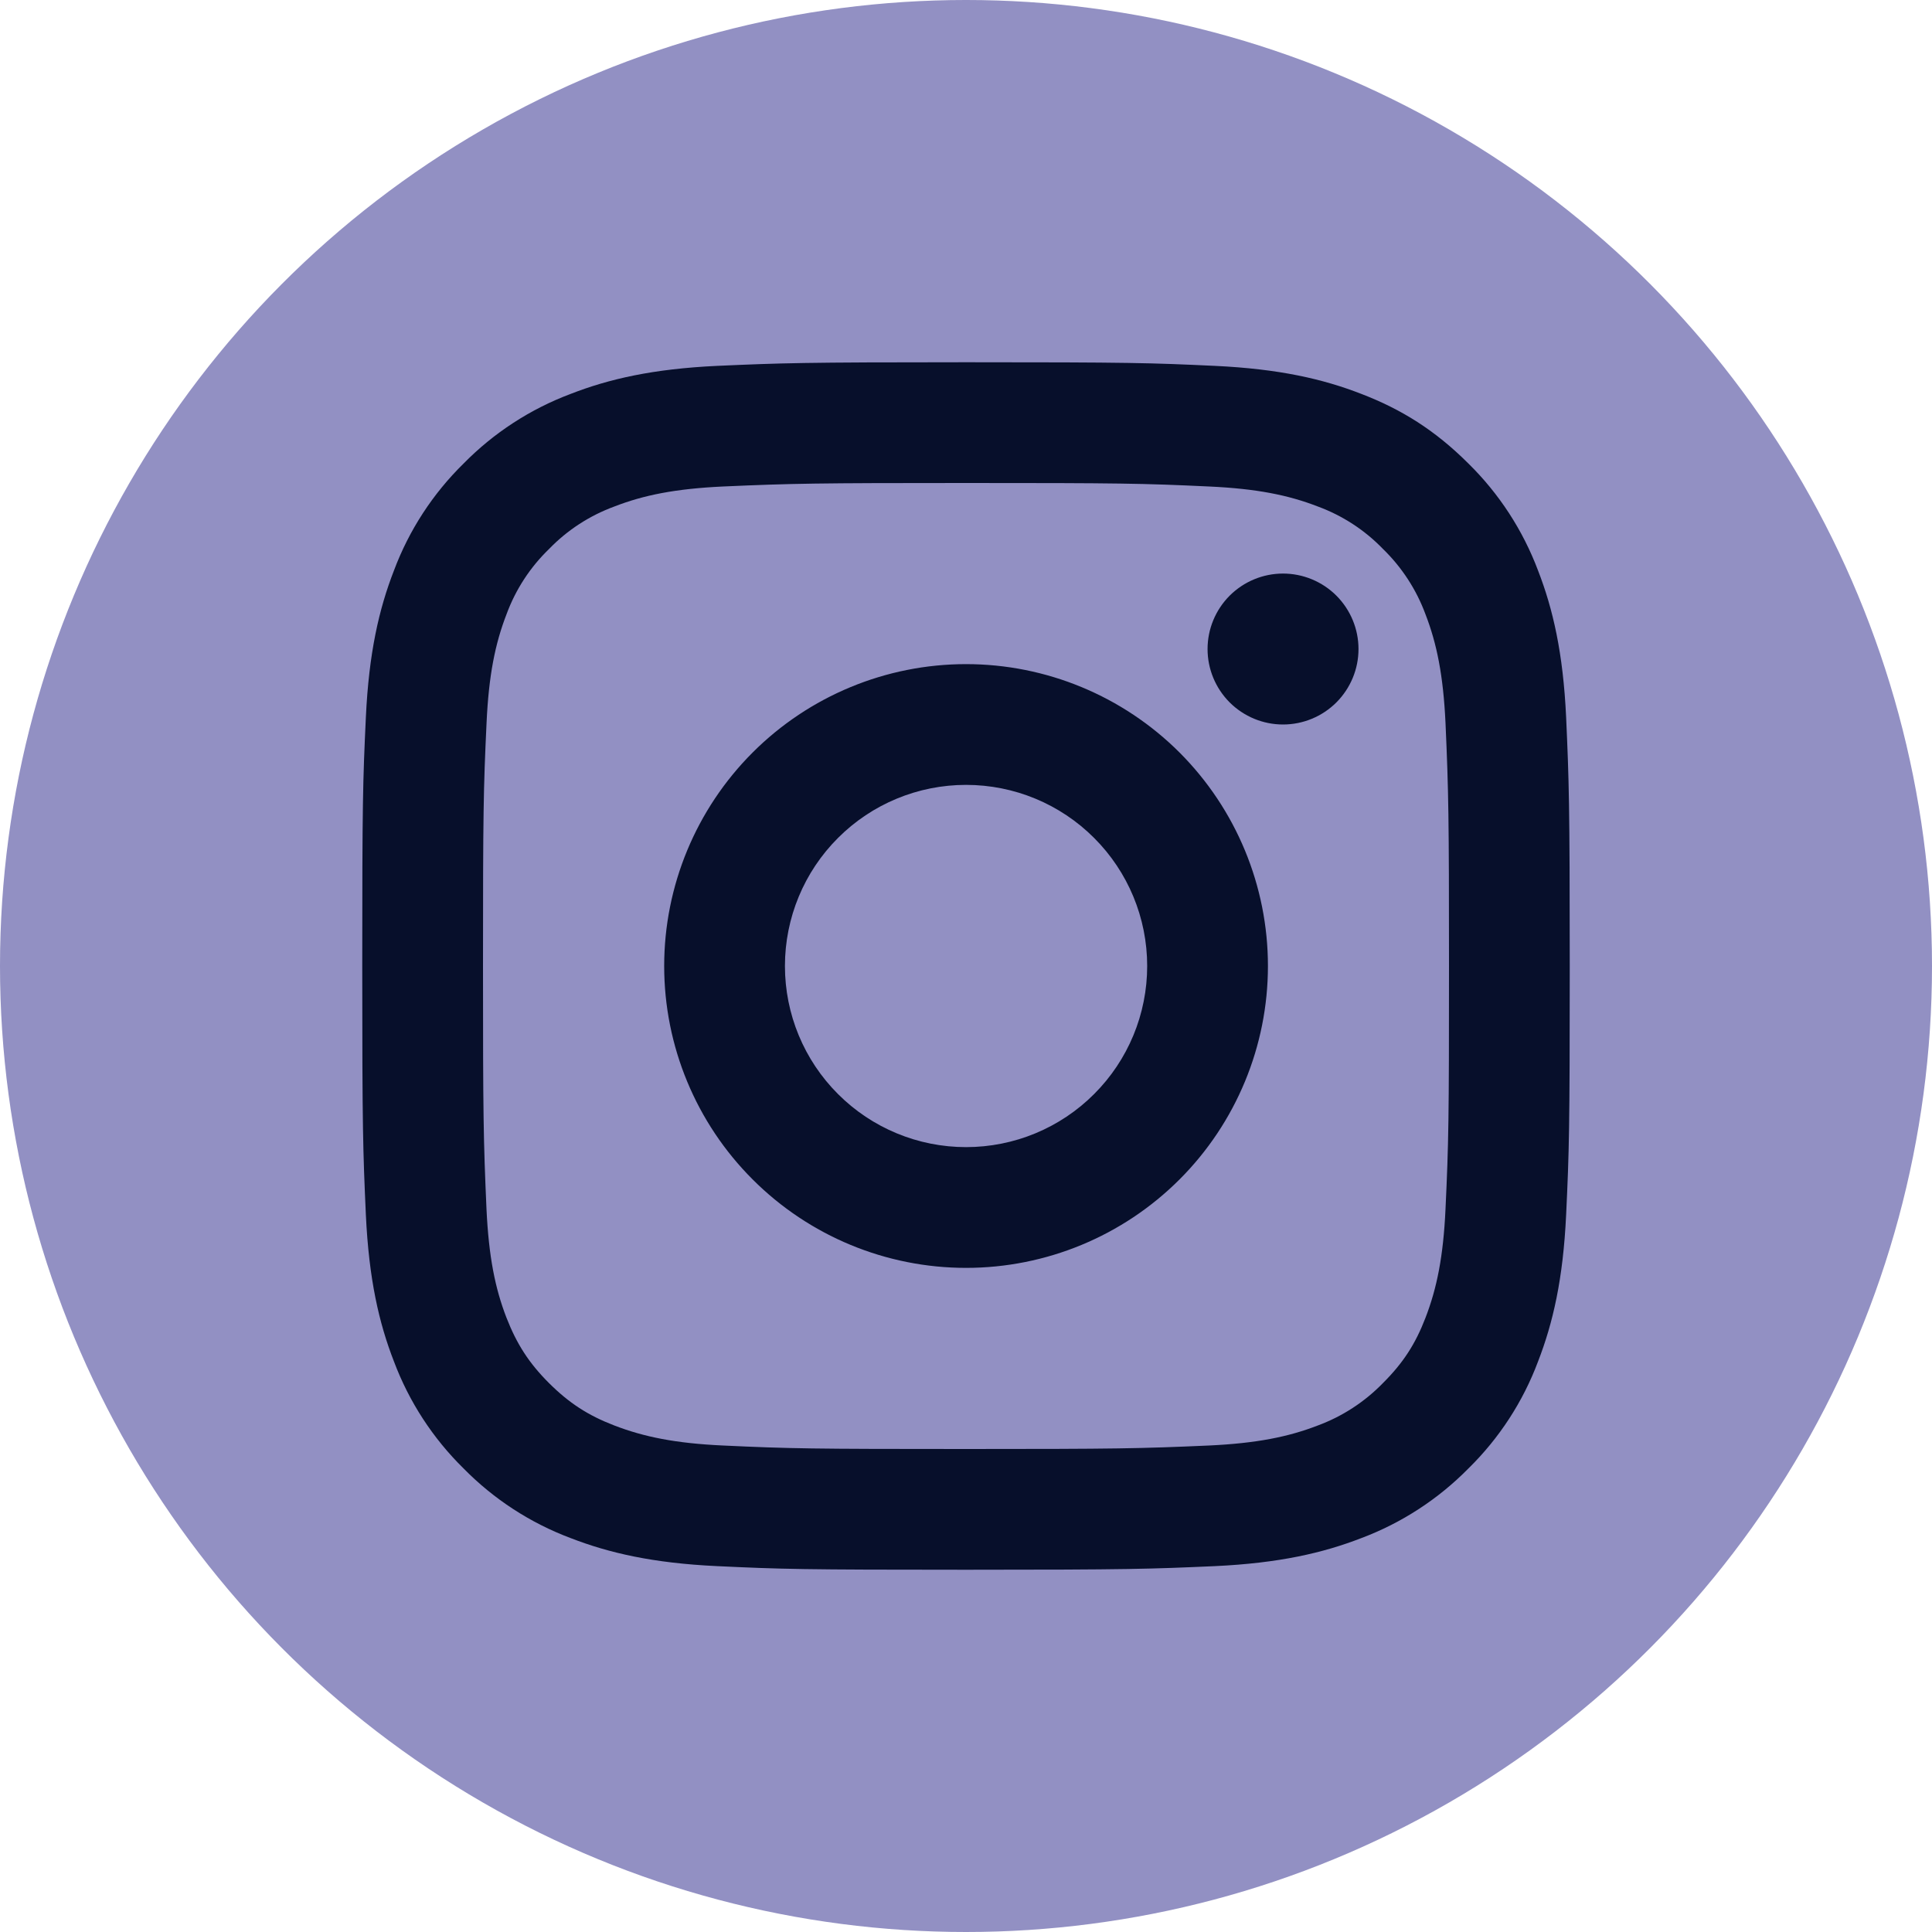 <svg width="32" height="32" viewBox="0 0 32 32" fill="none" xmlns="http://www.w3.org/2000/svg">
<circle cx="16" cy="16" r="16" fill="#9290C3"/>
<path d="M16.001 13C15.205 13 14.442 13.316 13.88 13.879C13.317 14.441 13.001 15.204 13.001 16C13.001 16.796 13.317 17.559 13.88 18.121C14.442 18.684 15.205 19 16.001 19C16.797 19 17.56 18.684 18.122 18.121C18.685 17.559 19.001 16.796 19.001 16C19.001 15.204 18.685 14.441 18.122 13.879C17.56 13.316 16.797 13 16.001 13ZM16.001 11C17.327 11 18.599 11.527 19.537 12.464C20.474 13.402 21.001 14.674 21.001 16C21.001 17.326 20.474 18.598 19.537 19.535C18.599 20.473 17.327 21 16.001 21C14.675 21 13.403 20.473 12.466 19.535C11.528 18.598 11.001 17.326 11.001 16C11.001 14.674 11.528 13.402 12.466 12.464C13.403 11.527 14.675 11 16.001 11ZM22.501 10.75C22.501 11.082 22.369 11.399 22.135 11.634C21.901 11.868 21.582 12 21.251 12C20.919 12 20.602 11.868 20.367 11.634C20.133 11.399 20.001 11.082 20.001 10.75C20.001 10.418 20.133 10.101 20.367 9.866C20.602 9.632 20.919 9.5 21.251 9.5C21.582 9.5 21.901 9.632 22.135 9.866C22.369 10.101 22.501 10.418 22.501 10.75ZM16.001 8C13.527 8 13.123 8.007 11.972 8.058C11.188 8.095 10.662 8.2 10.174 8.39C9.766 8.54 9.396 8.78 9.094 9.093C8.781 9.395 8.54 9.765 8.39 10.173C8.2 10.663 8.095 11.188 8.059 11.971C8.007 13.075 8 13.461 8 16C8 18.475 8.007 18.878 8.058 20.029C8.095 20.812 8.2 21.339 8.389 21.826C8.559 22.261 8.759 22.574 9.091 22.906C9.428 23.242 9.741 23.443 10.171 23.609C10.665 23.8 11.191 23.906 11.971 23.942C13.075 23.994 13.461 24 16 24C18.475 24 18.878 23.993 20.029 23.942C20.811 23.905 21.337 23.8 21.826 23.611C22.234 23.46 22.603 23.22 22.906 22.908C23.243 22.572 23.444 22.259 23.61 21.828C23.8 21.336 23.906 20.81 23.942 20.028C23.994 18.925 24 18.538 24 16C24 13.526 23.993 13.122 23.942 11.971C23.905 11.189 23.799 10.661 23.61 10.173C23.459 9.765 23.219 9.396 22.907 9.093C22.605 8.78 22.235 8.539 21.827 8.389C21.337 8.199 20.811 8.094 20.029 8.058C18.926 8.006 18.54 8 16 8M16 6C18.717 6 19.056 6.01 20.123 6.06C21.187 6.11 21.913 6.277 22.55 6.525C23.21 6.779 23.766 7.123 24.322 7.678C24.831 8.178 25.224 8.783 25.475 9.45C25.722 10.087 25.89 10.813 25.94 11.878C25.987 12.944 26 13.283 26 16C26 18.717 25.99 19.056 25.94 20.122C25.89 21.187 25.722 21.912 25.475 22.55C25.225 23.218 24.831 23.823 24.322 24.322C23.822 24.83 23.217 25.224 22.55 25.475C21.913 25.722 21.187 25.89 20.123 25.94C19.056 25.987 18.717 26 16 26C13.283 26 12.944 25.99 11.877 25.94C10.813 25.89 10.088 25.722 9.45 25.475C8.782 25.224 8.178 24.831 7.678 24.322C7.169 23.822 6.776 23.218 6.525 22.55C6.277 21.913 6.11 21.187 6.06 20.122C6.012 19.056 6 18.717 6 16C6 13.283 6.01 12.944 6.06 11.878C6.11 10.813 6.277 10.088 6.525 9.45C6.775 8.782 7.169 8.177 7.678 7.678C8.178 7.169 8.782 6.776 9.45 6.525C10.087 6.277 10.812 6.11 11.877 6.06C12.945 6.013 13.284 6 16.001 6" fill="#070F2B"/>
</svg>
